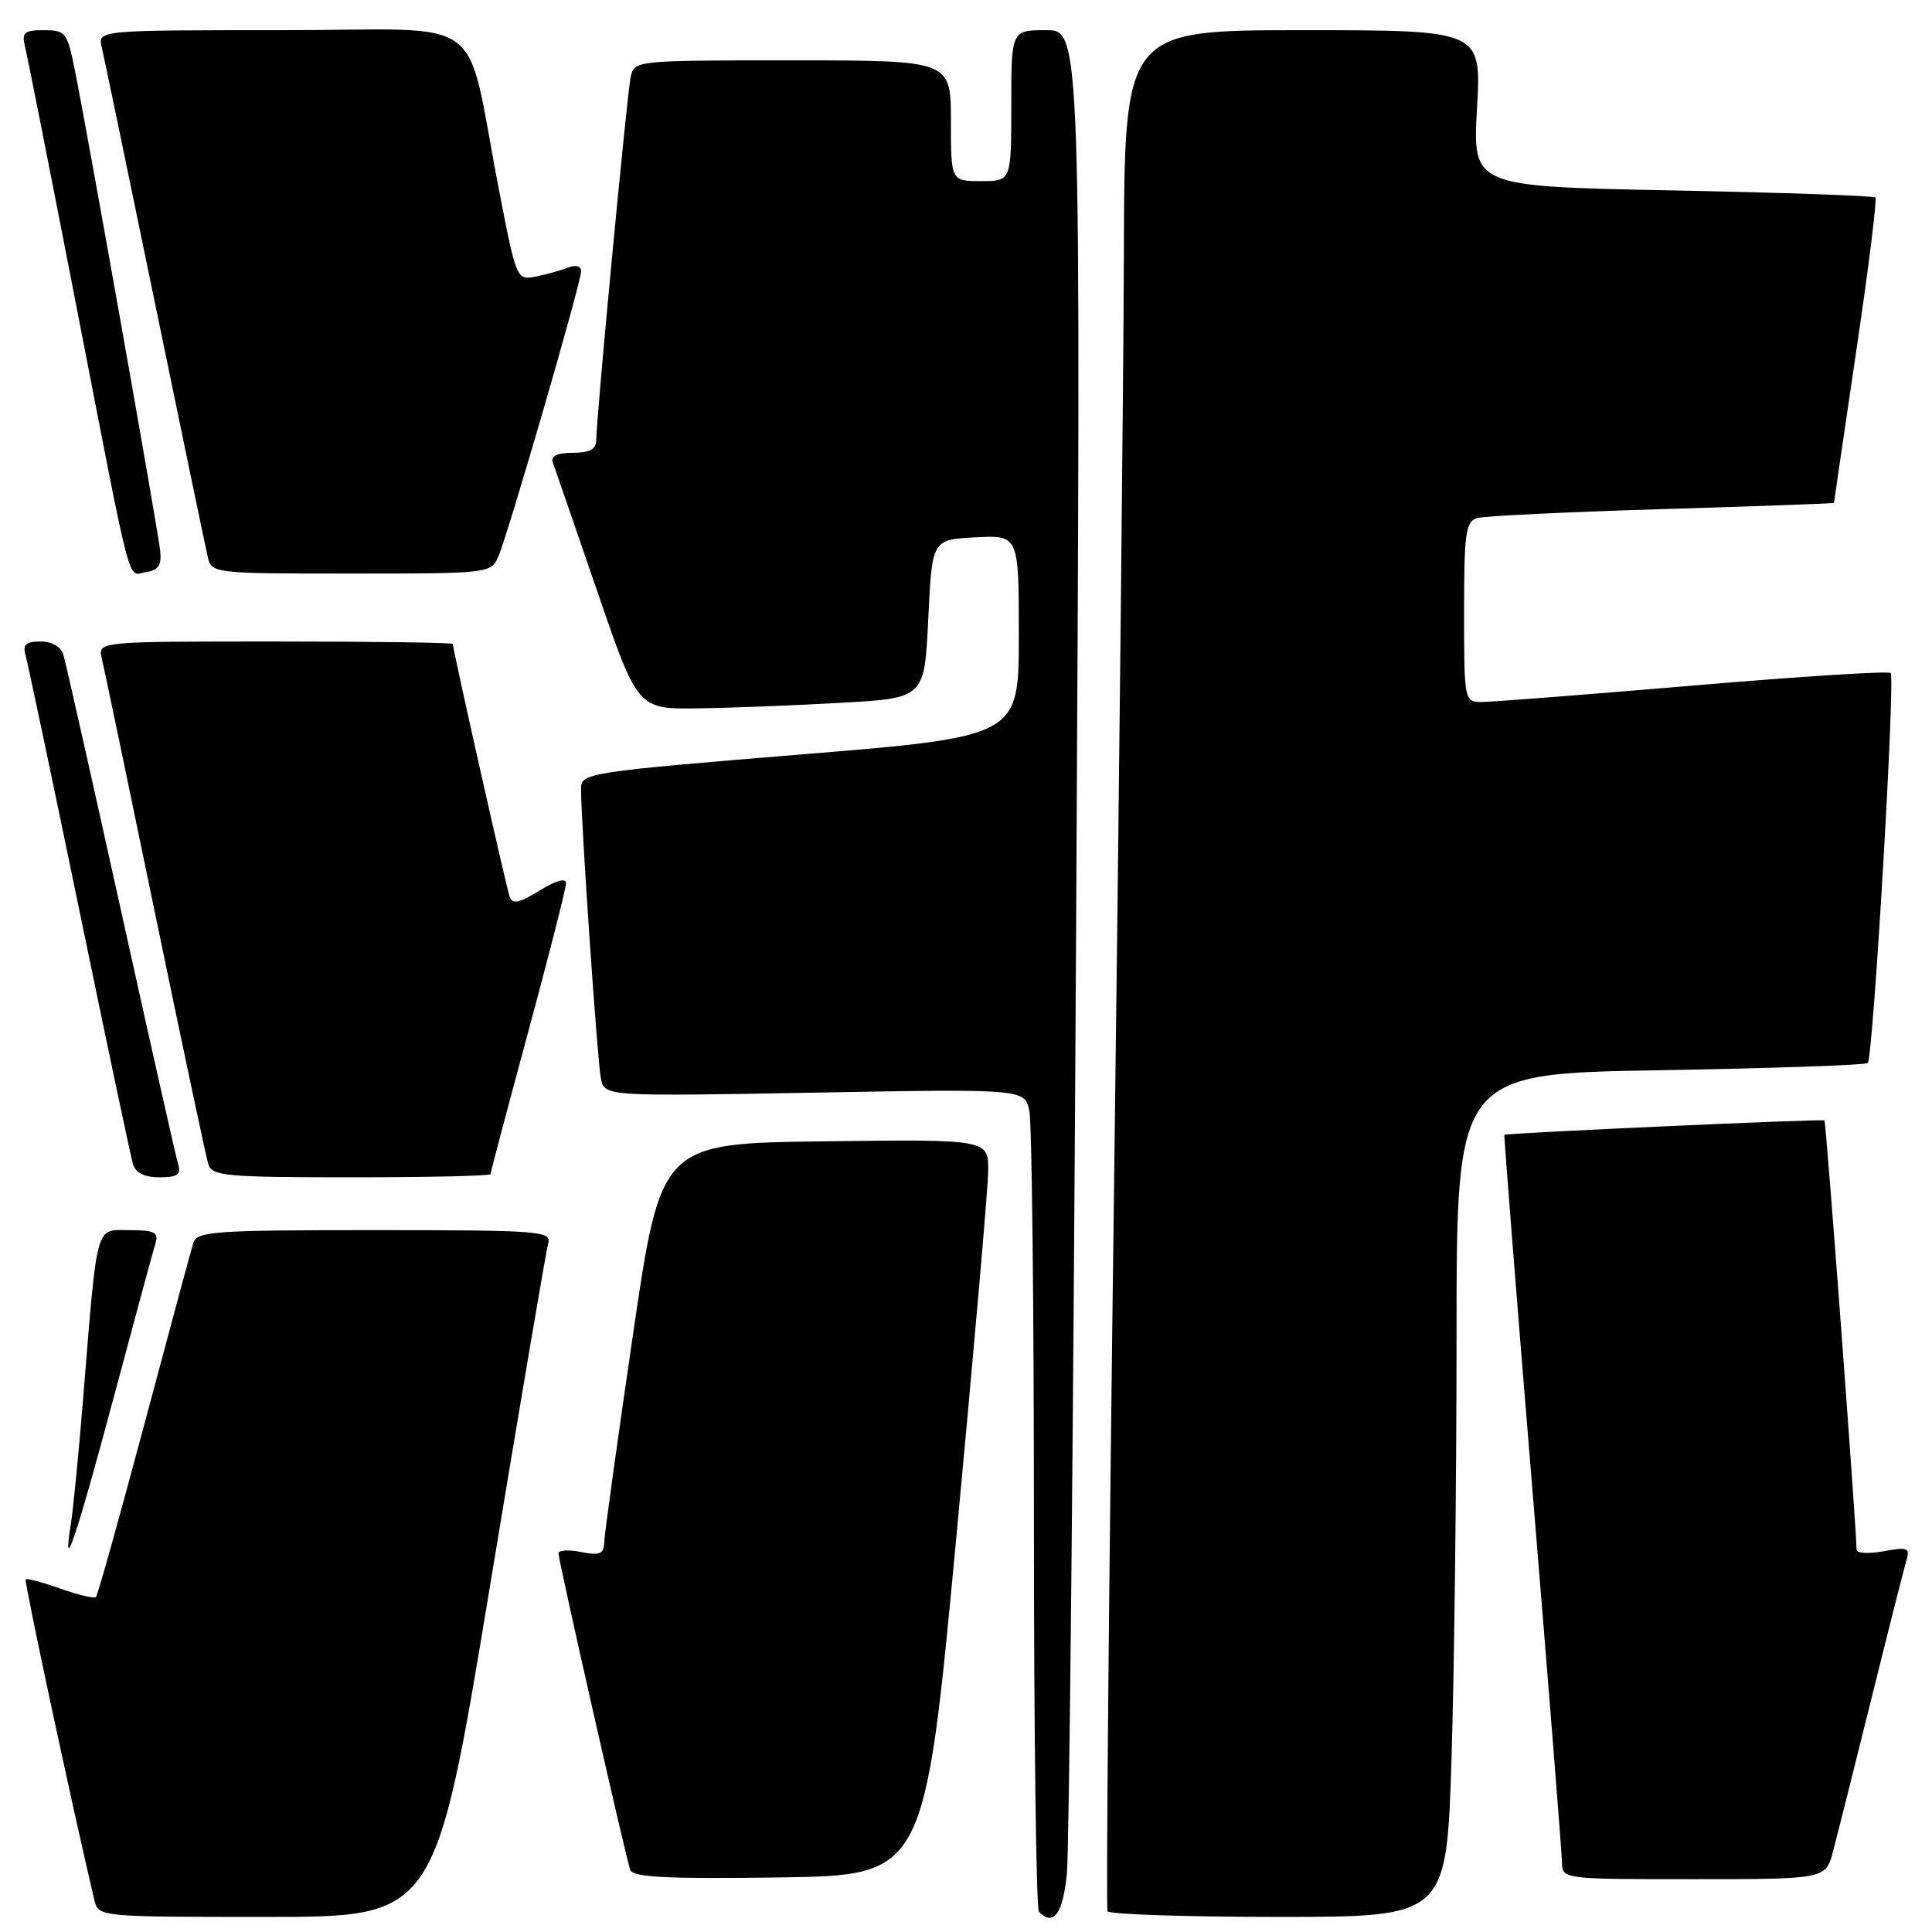 <?xml version="1.0" encoding="UTF-8" standalone="no"?>
<!DOCTYPE svg PUBLIC "-//W3C//DTD SVG 1.1//EN" "http://www.w3.org/Graphics/SVG/1.1/DTD/svg11.dtd" >
<svg xmlns="http://www.w3.org/2000/svg" xmlns:xlink="http://www.w3.org/1999/xlink" version="1.1" viewBox="0 0 256 256">
 <g >
 <path fill="currentColor"
d=" M 64.91 210.25 C 68.89 186.19 72.36 165.71 72.64 164.75 C 73.10 163.12 71.54 163.00 49.63 163.00 C 28.13 163.00 26.09 163.15 25.60 164.75 C 25.30 165.71 22.37 176.56 19.09 188.86 C 15.80 201.16 12.94 211.40 12.71 211.62 C 12.49 211.84 10.37 211.34 8.00 210.50 C 5.63 209.66 3.56 209.11 3.40 209.27 C 3.17 209.49 9.68 239.86 12.50 251.75 C 13.04 254.00 13.04 254.00 35.36 254.00 C 57.68 254.00 57.68 254.00 64.91 210.25 Z  M 141.37 248.25 C 141.68 245.09 142.23 188.84 142.59 123.25 C 143.24 4.00 143.24 4.00 138.62 4.00 C 134.00 4.00 134.00 4.00 134.00 14.00 C 134.00 24.00 134.00 24.00 130.00 24.00 C 126.00 24.00 126.00 24.00 126.00 16.00 C 126.00 8.00 126.00 8.00 105.02 8.00 C 84.07 8.00 84.04 8.00 83.56 10.25 C 83.07 12.57 79.00 55.51 79.00 58.39 C 79.00 59.53 78.09 60.00 75.89 60.00 C 73.83 60.00 72.94 60.42 73.24 61.25 C 73.49 61.94 76.13 69.58 79.10 78.24 C 84.50 93.98 84.50 93.98 92.50 93.86 C 96.90 93.80 105.45 93.47 111.50 93.12 C 122.50 92.50 122.50 92.50 123.00 82.00 C 123.50 71.50 123.50 71.50 129.25 71.20 C 135.00 70.90 135.00 70.90 135.00 84.25 C 135.00 97.61 135.00 97.61 106.00 99.98 C 78.11 102.27 77.00 102.44 76.99 104.43 C 76.96 108.58 79.15 140.57 79.62 142.89 C 80.11 145.28 80.11 145.28 107.96 144.78 C 135.81 144.28 135.81 144.28 136.40 147.26 C 136.73 148.91 137.00 173.29 137.00 201.46 C 137.00 229.62 137.30 252.97 137.67 253.33 C 139.61 255.28 140.84 253.59 141.37 248.25 Z  M 192.34 232.84 C 192.70 221.20 193.00 196.06 193.00 176.97 C 193.00 142.26 193.00 142.26 219.99 141.81 C 234.83 141.56 247.21 141.13 247.49 140.85 C 248.20 140.13 251.16 89.82 250.52 89.18 C 250.23 88.89 238.40 89.64 224.25 90.85 C 210.09 92.05 197.49 93.03 196.25 93.02 C 194.04 93.00 194.00 92.77 194.00 81.07 C 194.00 70.56 194.21 69.08 195.75 68.64 C 196.71 68.37 207.74 67.84 220.25 67.46 C 232.76 67.09 243.00 66.71 243.01 66.64 C 243.01 66.56 244.34 57.52 245.96 46.54 C 247.59 35.56 248.73 26.40 248.50 26.17 C 248.28 25.94 236.17 25.52 221.61 25.23 C 195.13 24.71 195.13 24.71 195.71 14.36 C 196.30 4.00 196.30 4.00 172.65 4.00 C 149.00 4.00 149.00 4.00 148.92 33.75 C 148.87 50.11 148.28 106.03 147.61 158.00 C 146.93 209.97 146.55 252.84 146.75 253.25 C 146.95 253.66 157.14 254.00 169.40 254.00 C 191.68 254.00 191.68 254.00 192.34 232.84 Z  M 126.69 204.00 C 128.99 179.52 130.91 157.58 130.94 155.23 C 131.00 150.96 131.00 150.96 109.29 151.23 C 87.58 151.50 87.58 151.50 83.85 177.00 C 81.79 191.03 80.09 203.34 80.06 204.38 C 80.01 205.92 79.47 206.14 77.00 205.65 C 75.35 205.32 74.00 205.40 74.00 205.82 C 74.00 206.77 82.89 246.01 83.51 247.77 C 83.85 248.75 88.34 248.98 103.23 248.77 C 122.50 248.50 122.50 248.50 126.69 204.00 Z  M 242.91 245.25 C 243.45 243.19 245.74 234.07 247.99 225.00 C 250.24 215.93 252.33 207.68 252.63 206.69 C 253.11 205.10 252.74 204.96 249.59 205.55 C 247.61 205.92 246.00 205.82 246.00 205.33 C 246.00 202.66 241.97 148.64 241.75 148.46 C 241.50 148.24 199.64 150.13 199.34 150.37 C 199.26 150.44 200.93 171.65 203.06 197.50 C 205.19 223.35 206.95 245.51 206.97 246.75 C 207.00 249.00 207.03 249.00 224.46 249.00 C 241.92 249.00 241.92 249.00 242.91 245.25 Z  M 14.99 185.45 C 17.78 175.03 20.30 165.71 20.60 164.75 C 21.05 163.29 20.48 163.00 17.16 163.00 C 12.57 163.00 12.94 161.64 11.00 185.50 C 10.42 192.65 9.69 200.07 9.38 202.00 C 8.20 209.34 10.10 203.74 14.99 185.45 Z  M 23.60 154.25 C 23.31 153.29 19.89 138.10 16.00 120.50 C 12.11 102.90 8.69 87.71 8.40 86.75 C 8.08 85.69 6.88 85.00 5.37 85.00 C 3.46 85.00 2.99 85.41 3.37 86.75 C 3.65 87.71 6.85 102.90 10.49 120.50 C 14.12 138.10 17.33 153.29 17.62 154.25 C 17.96 155.41 19.14 156.00 21.13 156.00 C 23.53 156.00 24.03 155.65 23.60 154.25 Z  M 65.00 155.58 C 65.00 155.34 67.25 146.85 70.00 136.70 C 72.75 126.54 75.00 117.70 75.00 117.04 C 75.00 116.29 73.69 116.65 71.50 118.00 C 68.81 119.66 67.89 119.86 67.53 118.83 C 67.09 117.58 60.00 86.05 60.00 85.33 C 60.00 85.15 49.42 85.00 36.48 85.00 C 12.96 85.00 12.96 85.00 13.49 87.25 C 13.79 88.49 16.96 103.67 20.54 121.00 C 24.13 138.32 27.30 153.29 27.60 154.25 C 28.08 155.83 29.88 156.00 46.57 156.00 C 56.71 156.00 65.00 155.81 65.00 155.58 Z  M 21.23 73.00 C 20.93 70.20 11.56 17.41 9.91 9.25 C 8.92 4.30 8.68 4.00 5.82 4.00 C 3.17 4.00 2.85 4.29 3.33 6.25 C 3.64 7.49 6.64 22.67 10.01 40.00 C 17.71 79.60 16.81 76.17 19.37 75.80 C 20.98 75.57 21.43 74.89 21.23 73.00 Z  M 66.03 73.75 C 67.32 70.79 77.00 37.44 77.00 35.95 C 77.00 35.25 76.30 35.06 75.25 35.46 C 74.29 35.84 72.36 36.37 70.97 36.65 C 68.48 37.15 68.41 37.01 66.15 25.33 C 61.46 1.19 65.25 4.00 37.40 4.00 C 12.96 4.00 12.96 4.00 13.48 6.25 C 13.77 7.49 16.93 22.67 20.50 40.00 C 24.07 57.33 27.23 72.51 27.52 73.75 C 28.03 75.98 28.17 76.00 46.54 76.00 C 64.77 76.00 65.06 75.97 66.03 73.75 Z "/>
</g>
</svg>